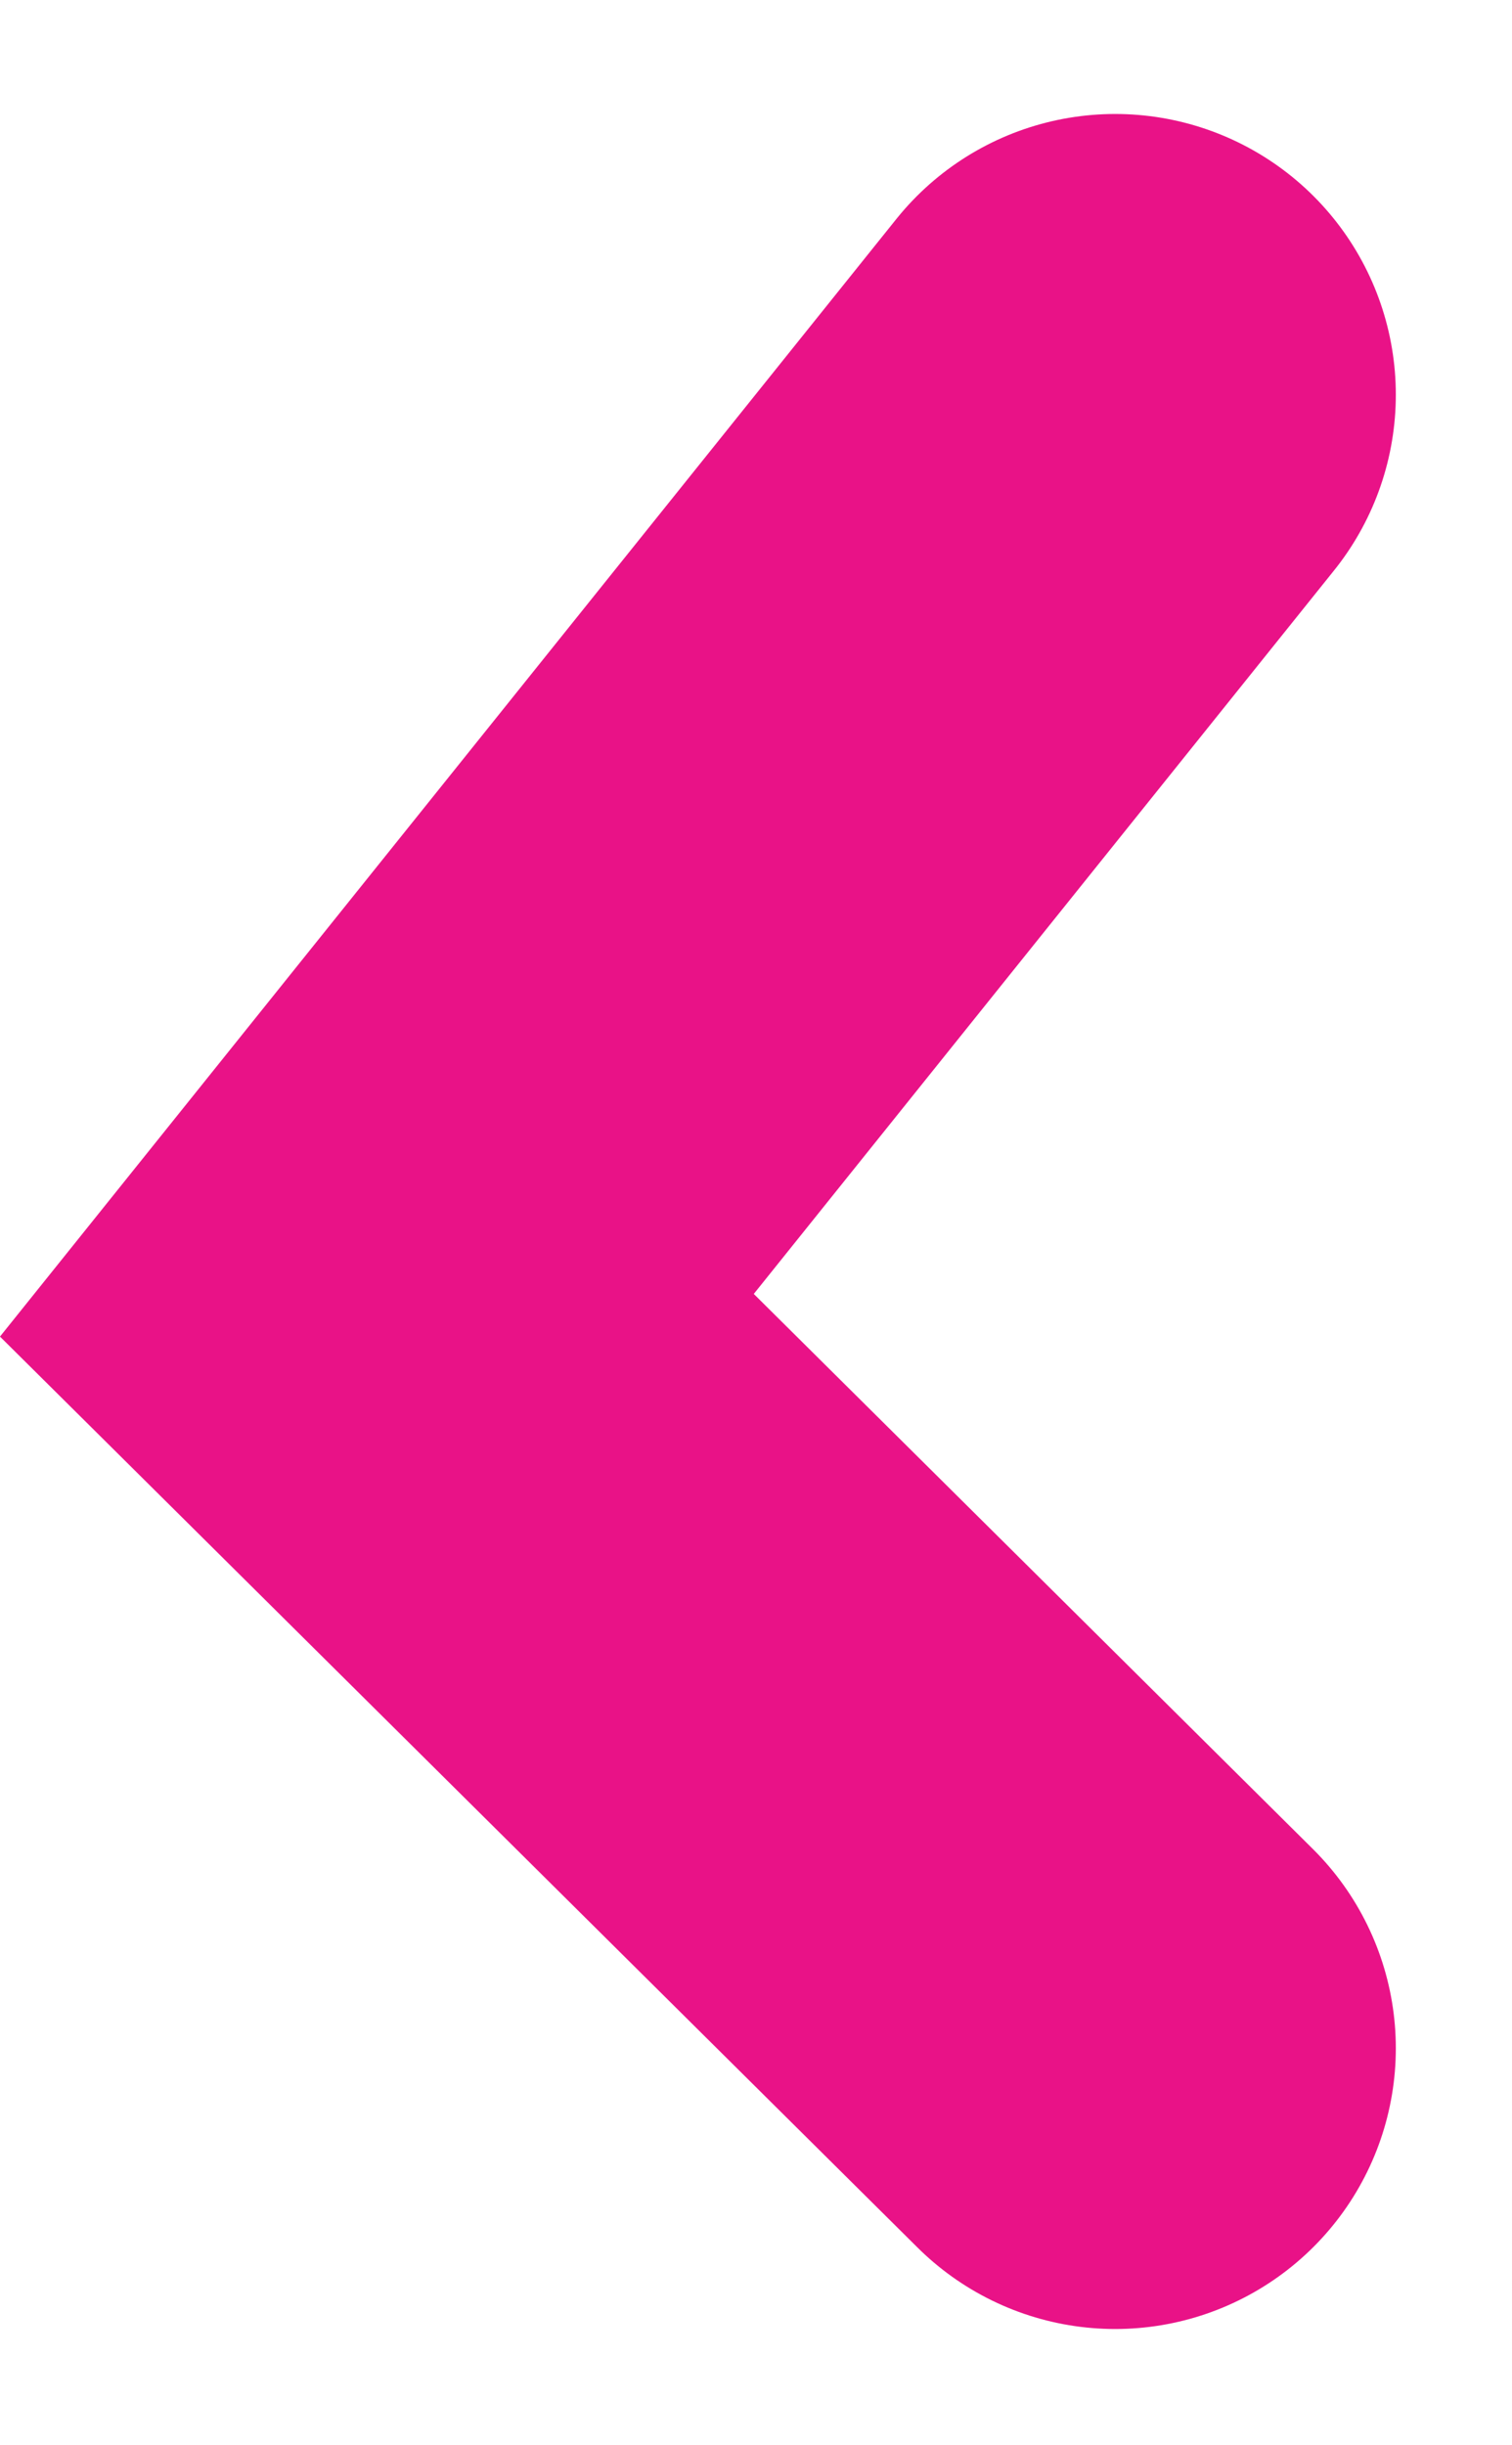 <svg xmlns="http://www.w3.org/2000/svg" width="5.388" height="8.71" viewBox="0 0 5.388 8.71"><defs><style>.a{fill:none;stroke:#e91287;stroke-linecap:round;stroke-width:2px;}</style></defs><path class="a" d="M2302.464,136.787l-2.631,3.279,2.631,2.611" transform="translate(-2298.49 -135.381)"/></svg>